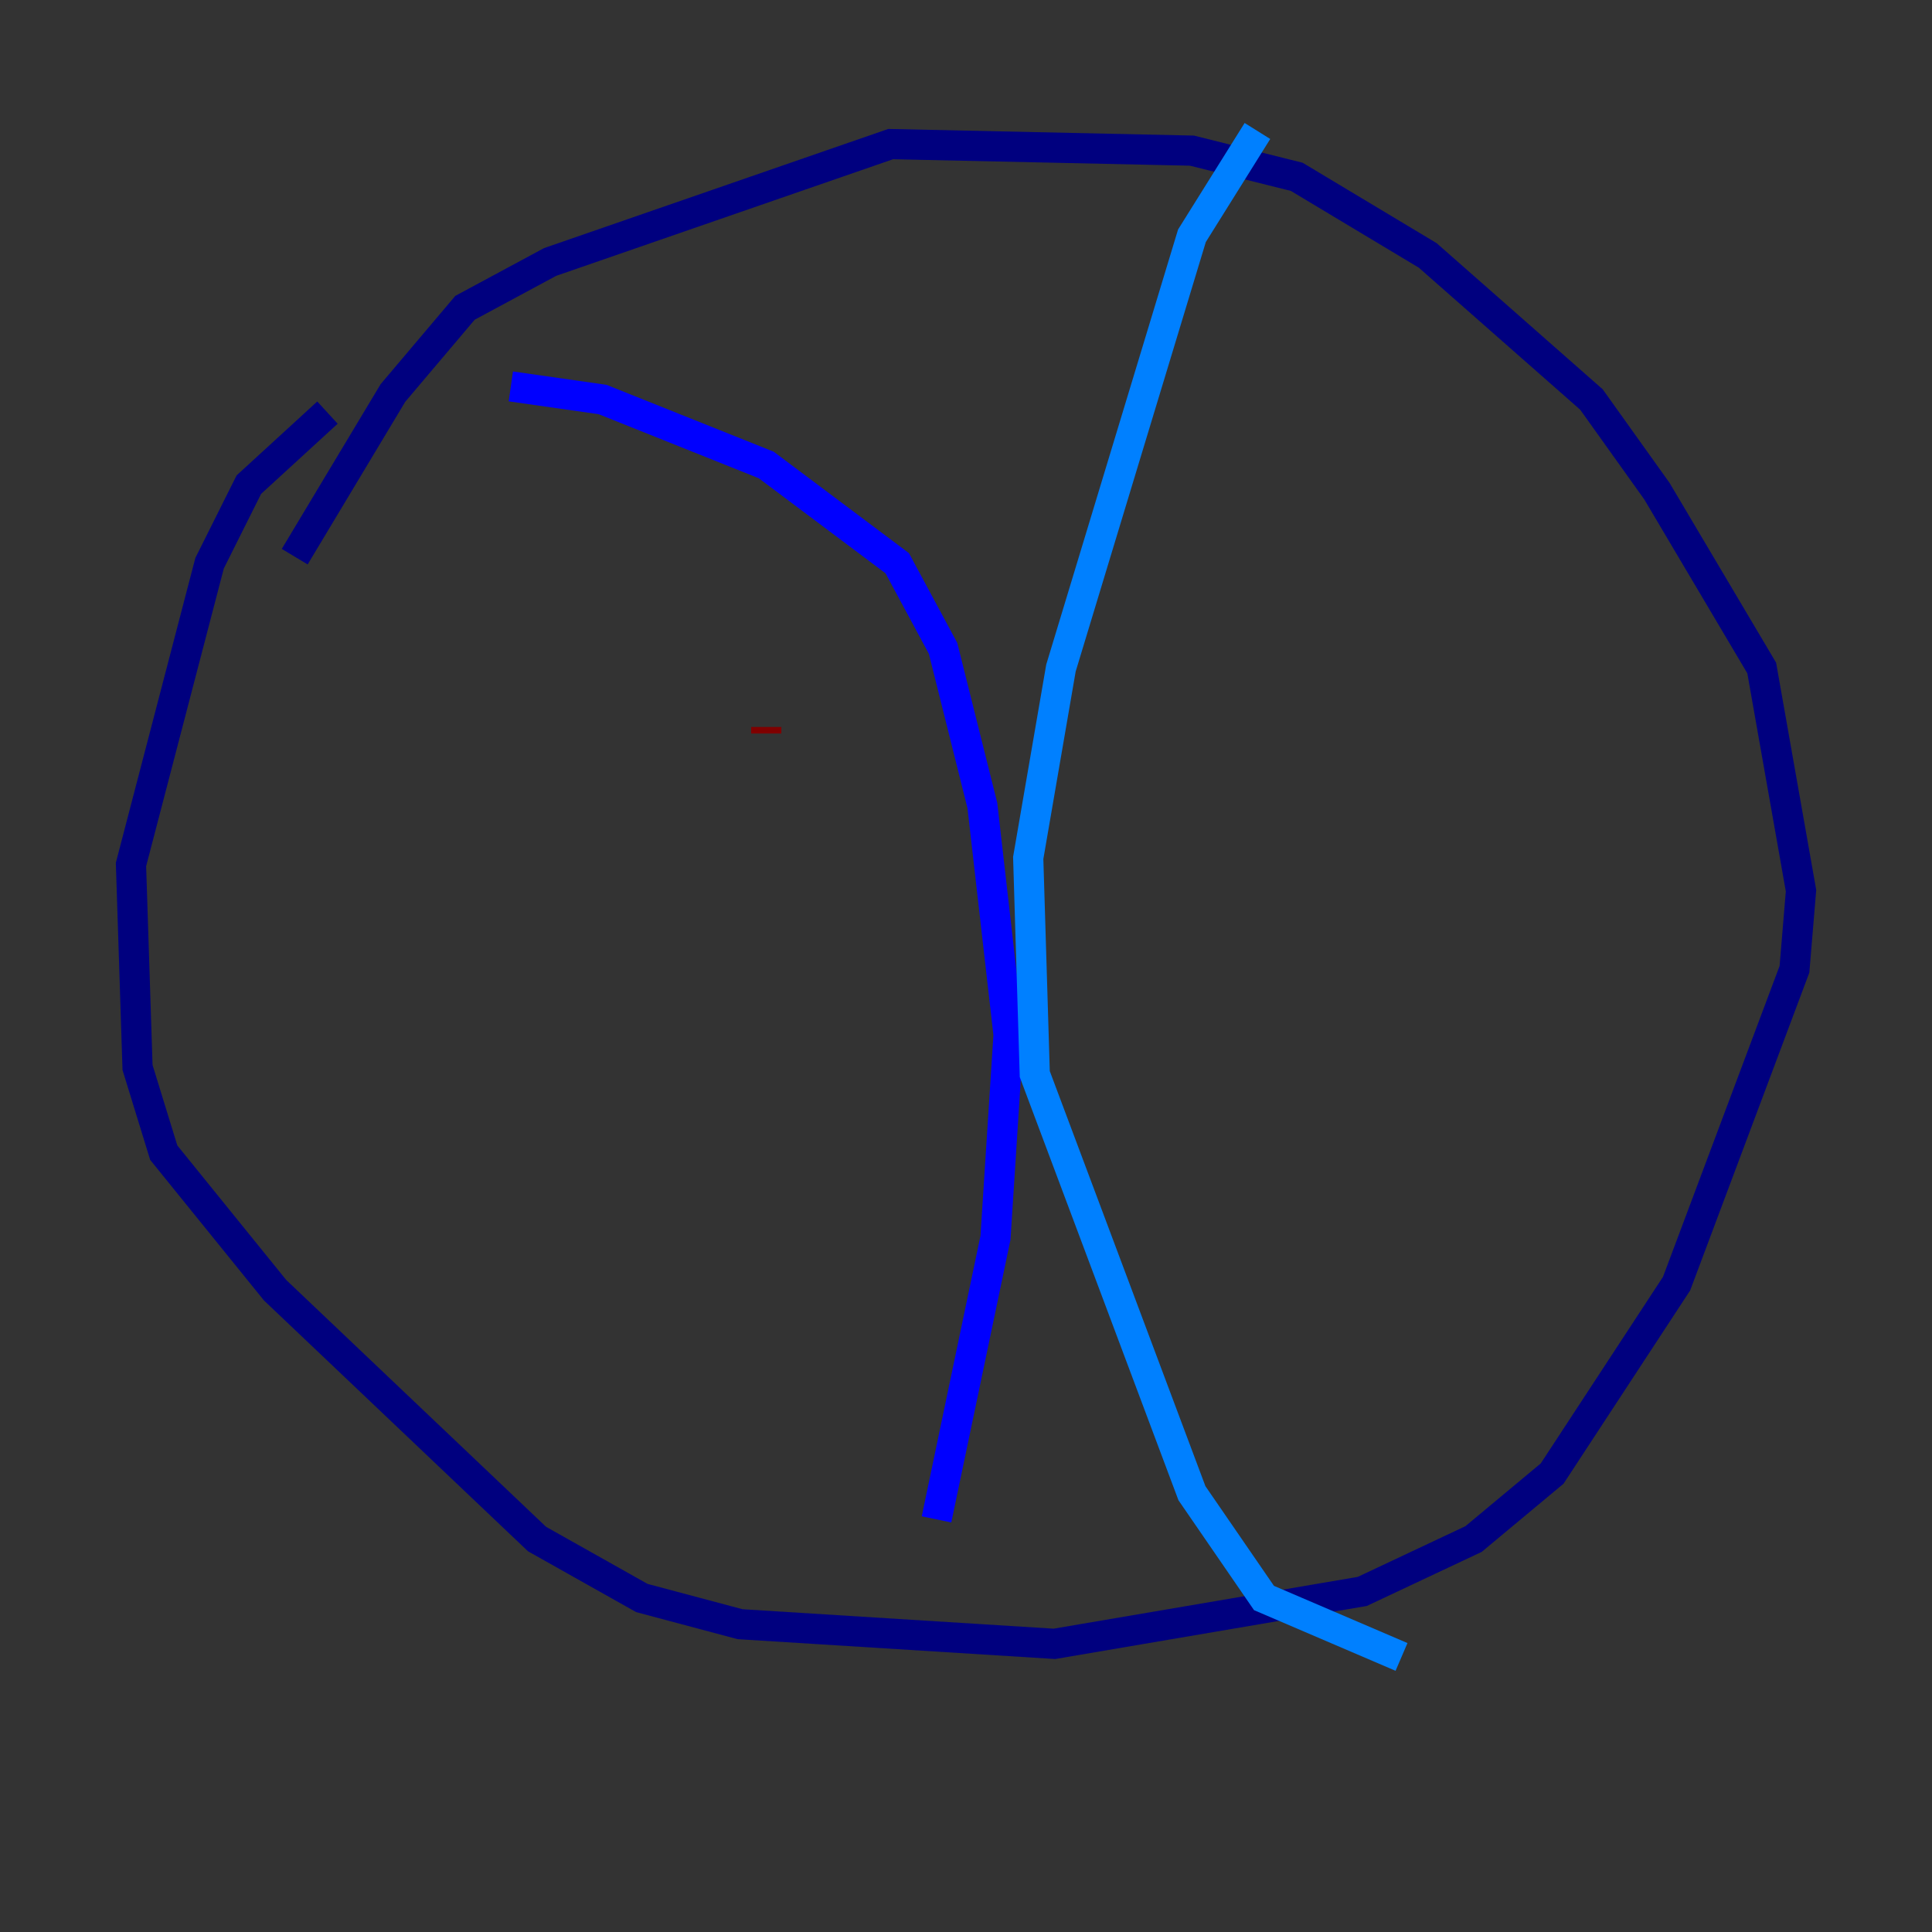 <?xml version="1.0" encoding="utf-8" ?>
<svg baseProfile="tiny" height="128" version="1.2" viewBox="0,0,128,128" width="128" xmlns="http://www.w3.org/2000/svg" xmlns:ev="http://www.w3.org/2001/xml-events" xmlns:xlink="http://www.w3.org/1999/xlink"><rect x="0" y="0" width="128" height="128" fill="#333333" stroke="none"/><defs /><polyline fill="none" points="21.695,27.336 16.488,32.108 13.885,37.315 8.678,57.275 9.112,70.725 10.848,76.366 18.224,85.478 35.58,101.966 42.522,105.871 49.031,107.607 69.858,108.909 90.251,105.437 97.627,101.966 102.834,97.627 111.078,85.044 118.888,64.217 119.322,59.01 116.719,44.258 109.776,32.542 105.437,26.468 94.59,16.922 85.912,11.715 78.969,9.98 59.01,9.546 36.447,17.356 30.807,20.393 26.034,26.034 19.525,36.881" stroke="#00007f" stroke-width="2" /><polyline fill="none" points="33.844,25.6 39.919,26.468 50.766,30.807 59.444,37.315 62.481,42.956 65.085,53.37 66.82,68.556 65.953,82.007 62.047,100.664" stroke="#0000ff" stroke-width="2" /><polyline fill="none" points="83.308,8.678 78.969,15.62 70.291,44.258 68.122,56.841 68.556,71.159 78.969,98.929 83.742,105.871 92.854,109.776" stroke="#0080ff" stroke-width="2" /><polyline fill="none" points="40.786,44.258 40.786,44.258" stroke="#15ffe1" stroke-width="2" /><polyline fill="none" points="47.729,75.064 47.729,75.064" stroke="#7cff79" stroke-width="2" /><polyline fill="none" points="49.031,108.041 49.031,108.041" stroke="#e4ff12" stroke-width="2" /><polyline fill="none" points="51.2,53.37 51.2,53.37" stroke="#ff9400" stroke-width="2" /><polyline fill="none" points="50.766,44.258 50.766,44.258" stroke="#ff1d00" stroke-width="2" /><polyline fill="none" points="50.766,48.163 50.766,48.597" stroke="#7f0000" stroke-width="2" /></svg>